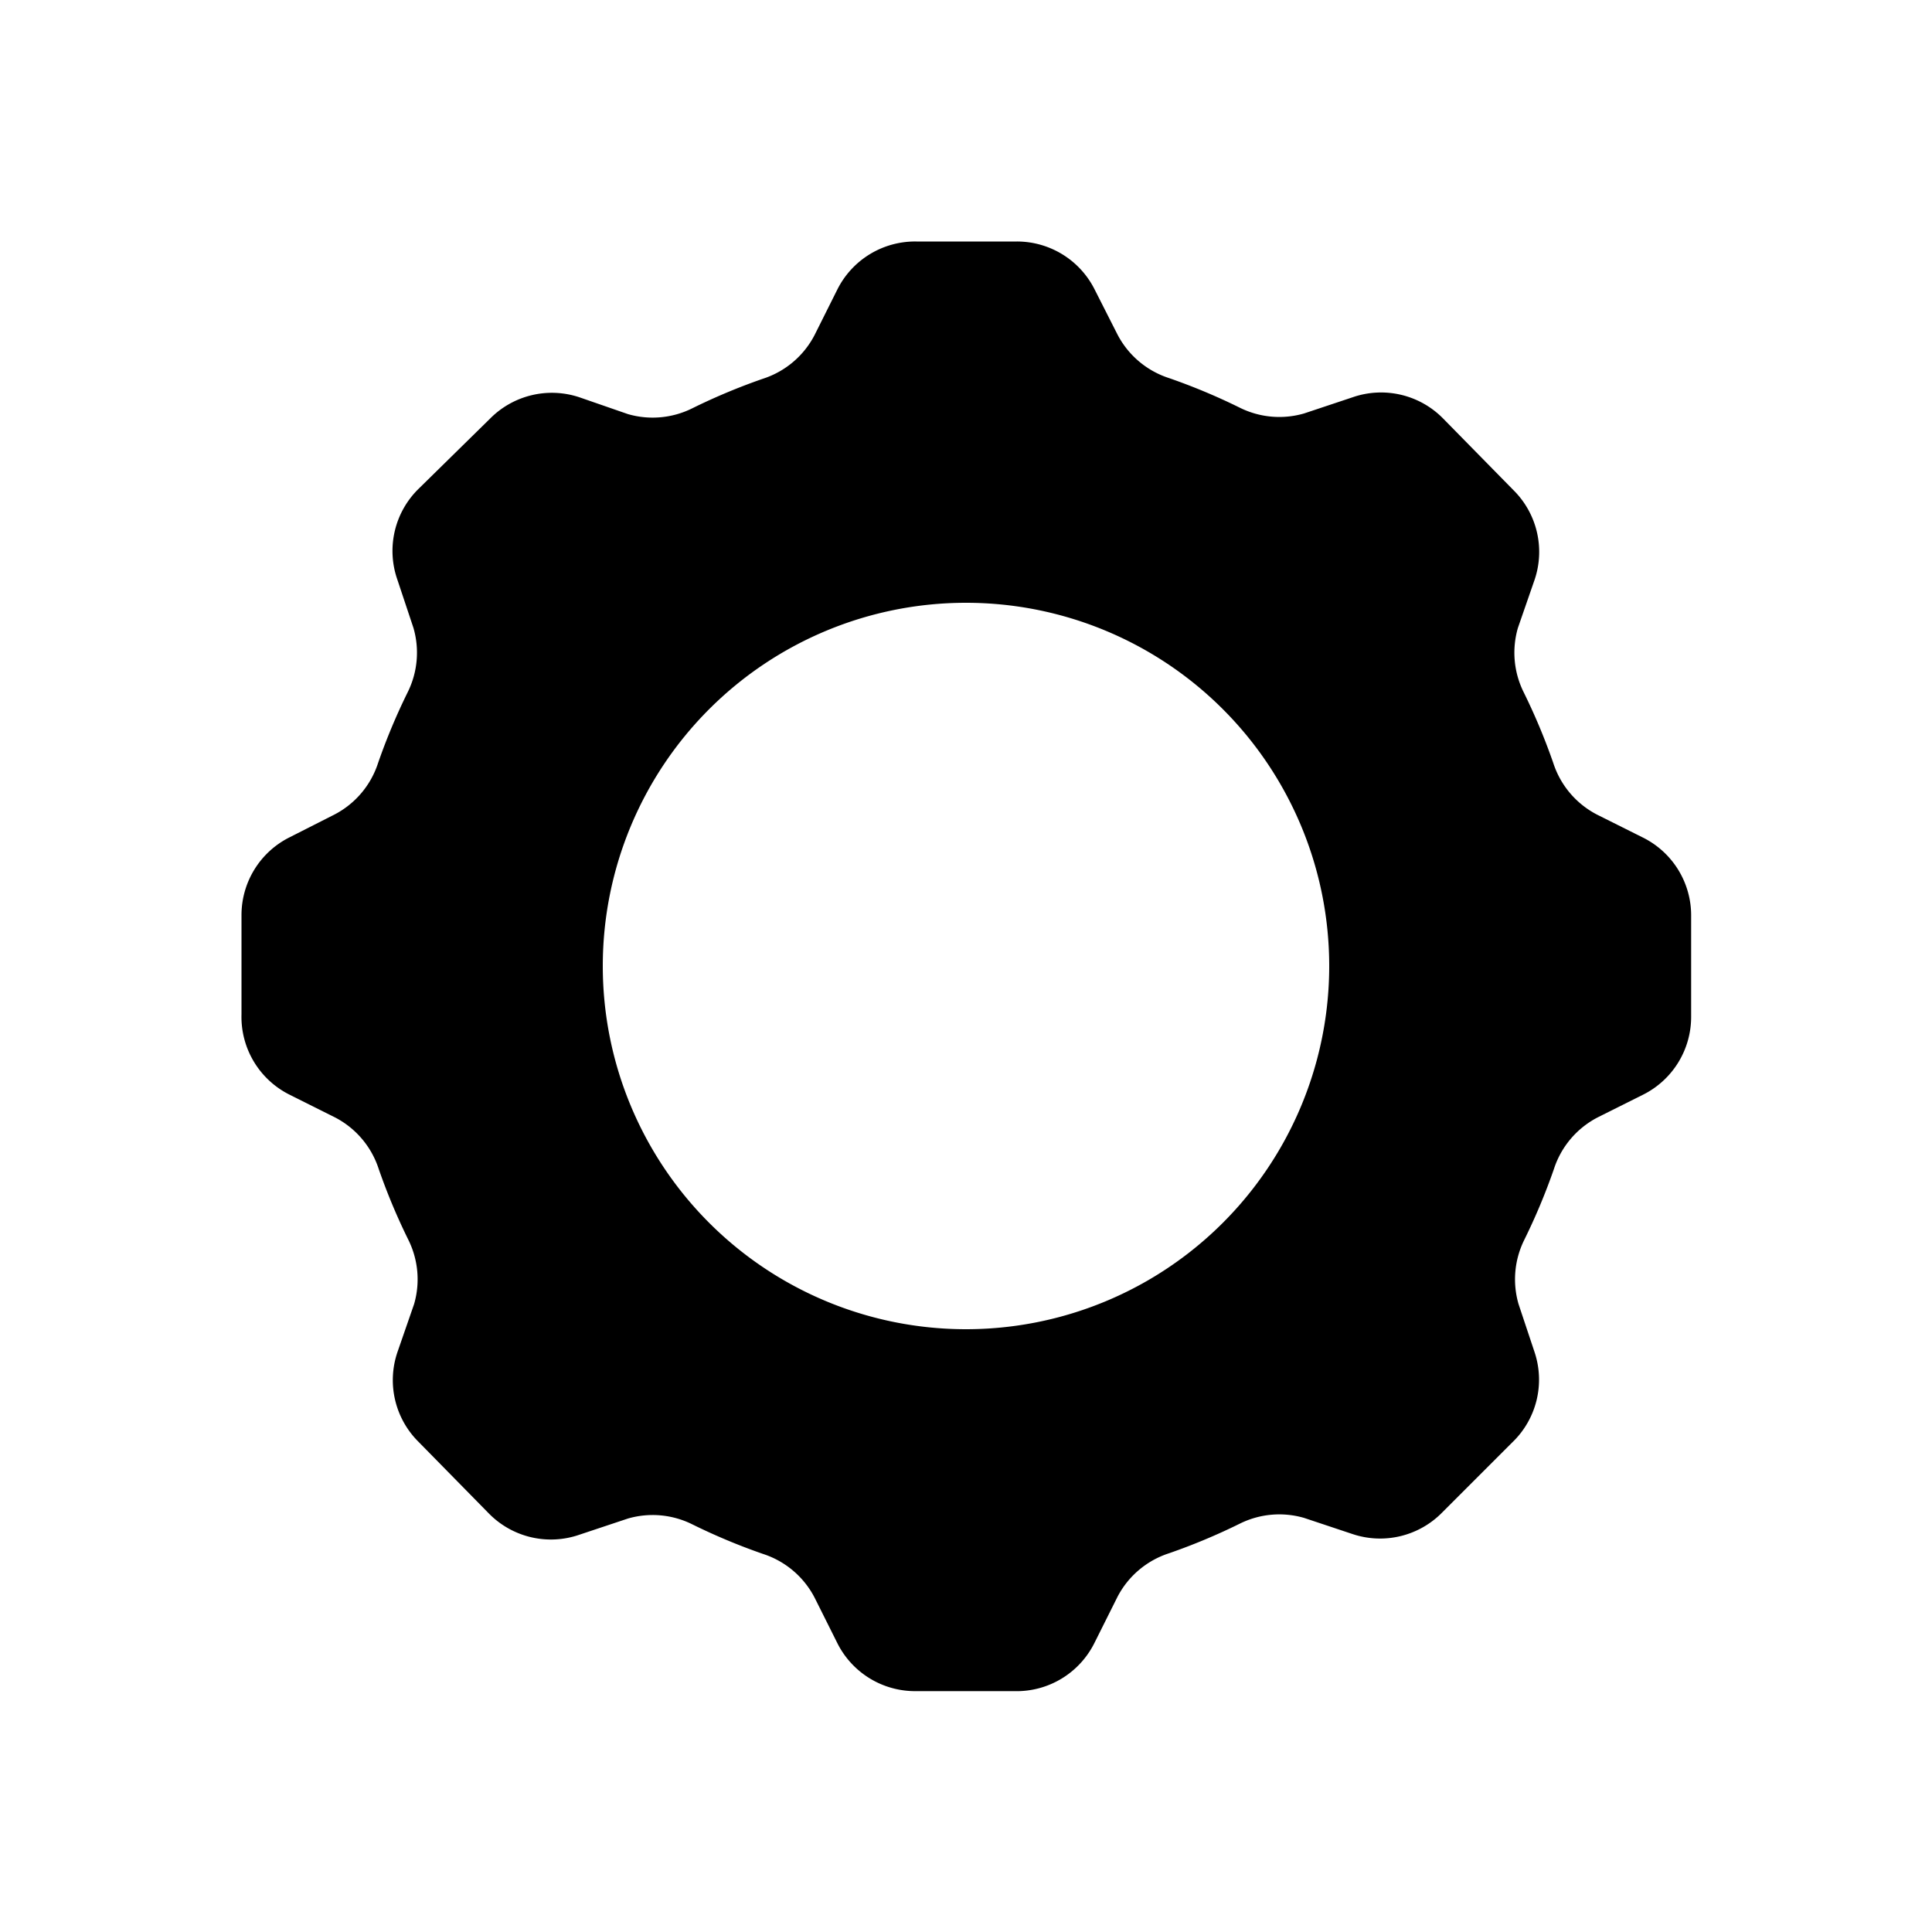 <svg xmlns="http://www.w3.org/2000/svg" width="30" height="30" viewBox="0 0 30 30">
<path d="M25.5,13l-.7-.35a1.38,1.38,0,0,1-.68-.8,9.58,9.58,0,0,0-.46-1.1,1.38,1.38,0,0,1-.09-1L23.83,9a1.35,1.35,0,0,0-.33-1.39L22.41,6.5A1.35,1.35,0,0,0,21,6.17l-.75.25a1.38,1.38,0,0,1-1-.09,9.53,9.53,0,0,0-1.1-.46,1.38,1.38,0,0,1-.8-.68L17,4.5a1.35,1.35,0,0,0-1.21-.75H14.23A1.35,1.35,0,0,0,13,4.5l-.35.7a1.38,1.38,0,0,1-.8.68,9.53,9.53,0,0,0-1.1.46,1.38,1.38,0,0,1-1,.09L9,6.17a1.35,1.35,0,0,0-1.39.33L6.5,7.59A1.35,1.35,0,0,0,6.17,9l.25.75a1.38,1.38,0,0,1-.09,1,9.56,9.56,0,0,0-.46,1.1,1.38,1.38,0,0,1-.68.8L4.5,13a1.35,1.35,0,0,0-.75,1.21v1.54A1.35,1.35,0,0,0,4.5,17l.7.35a1.38,1.38,0,0,1,.68.8,9.57,9.57,0,0,0,.46,1.1,1.38,1.38,0,0,1,.09,1L6.17,21a1.35,1.35,0,0,0,.33,1.39L7.59,23.5A1.35,1.35,0,0,0,9,23.83l.75-.25a1.38,1.38,0,0,1,1,.09,9.53,9.53,0,0,0,1.1.46,1.38,1.38,0,0,1,.8.68l.35.7a1.35,1.35,0,0,0,1.21.75h1.54A1.35,1.35,0,0,0,17,25.5l.35-.7a1.38,1.38,0,0,1,.8-.68,9.53,9.53,0,0,0,1.1-.46,1.38,1.38,0,0,1,1-.09l.75.25a1.35,1.35,0,0,0,1.39-.33l1.09-1.09A1.35,1.35,0,0,0,23.83,21l-.25-.75a1.38,1.38,0,0,1,.09-1,9.59,9.59,0,0,0,.46-1.1,1.38,1.38,0,0,1,.68-.8l.7-.35a1.35,1.35,0,0,0,.75-1.21V14.23A1.35,1.35,0,0,0,25.5,13ZM15,20.64A5.64,5.64,0,1,1,20.64,15,5.64,5.64,0,0,1,15,20.64Z"/>
</svg>
